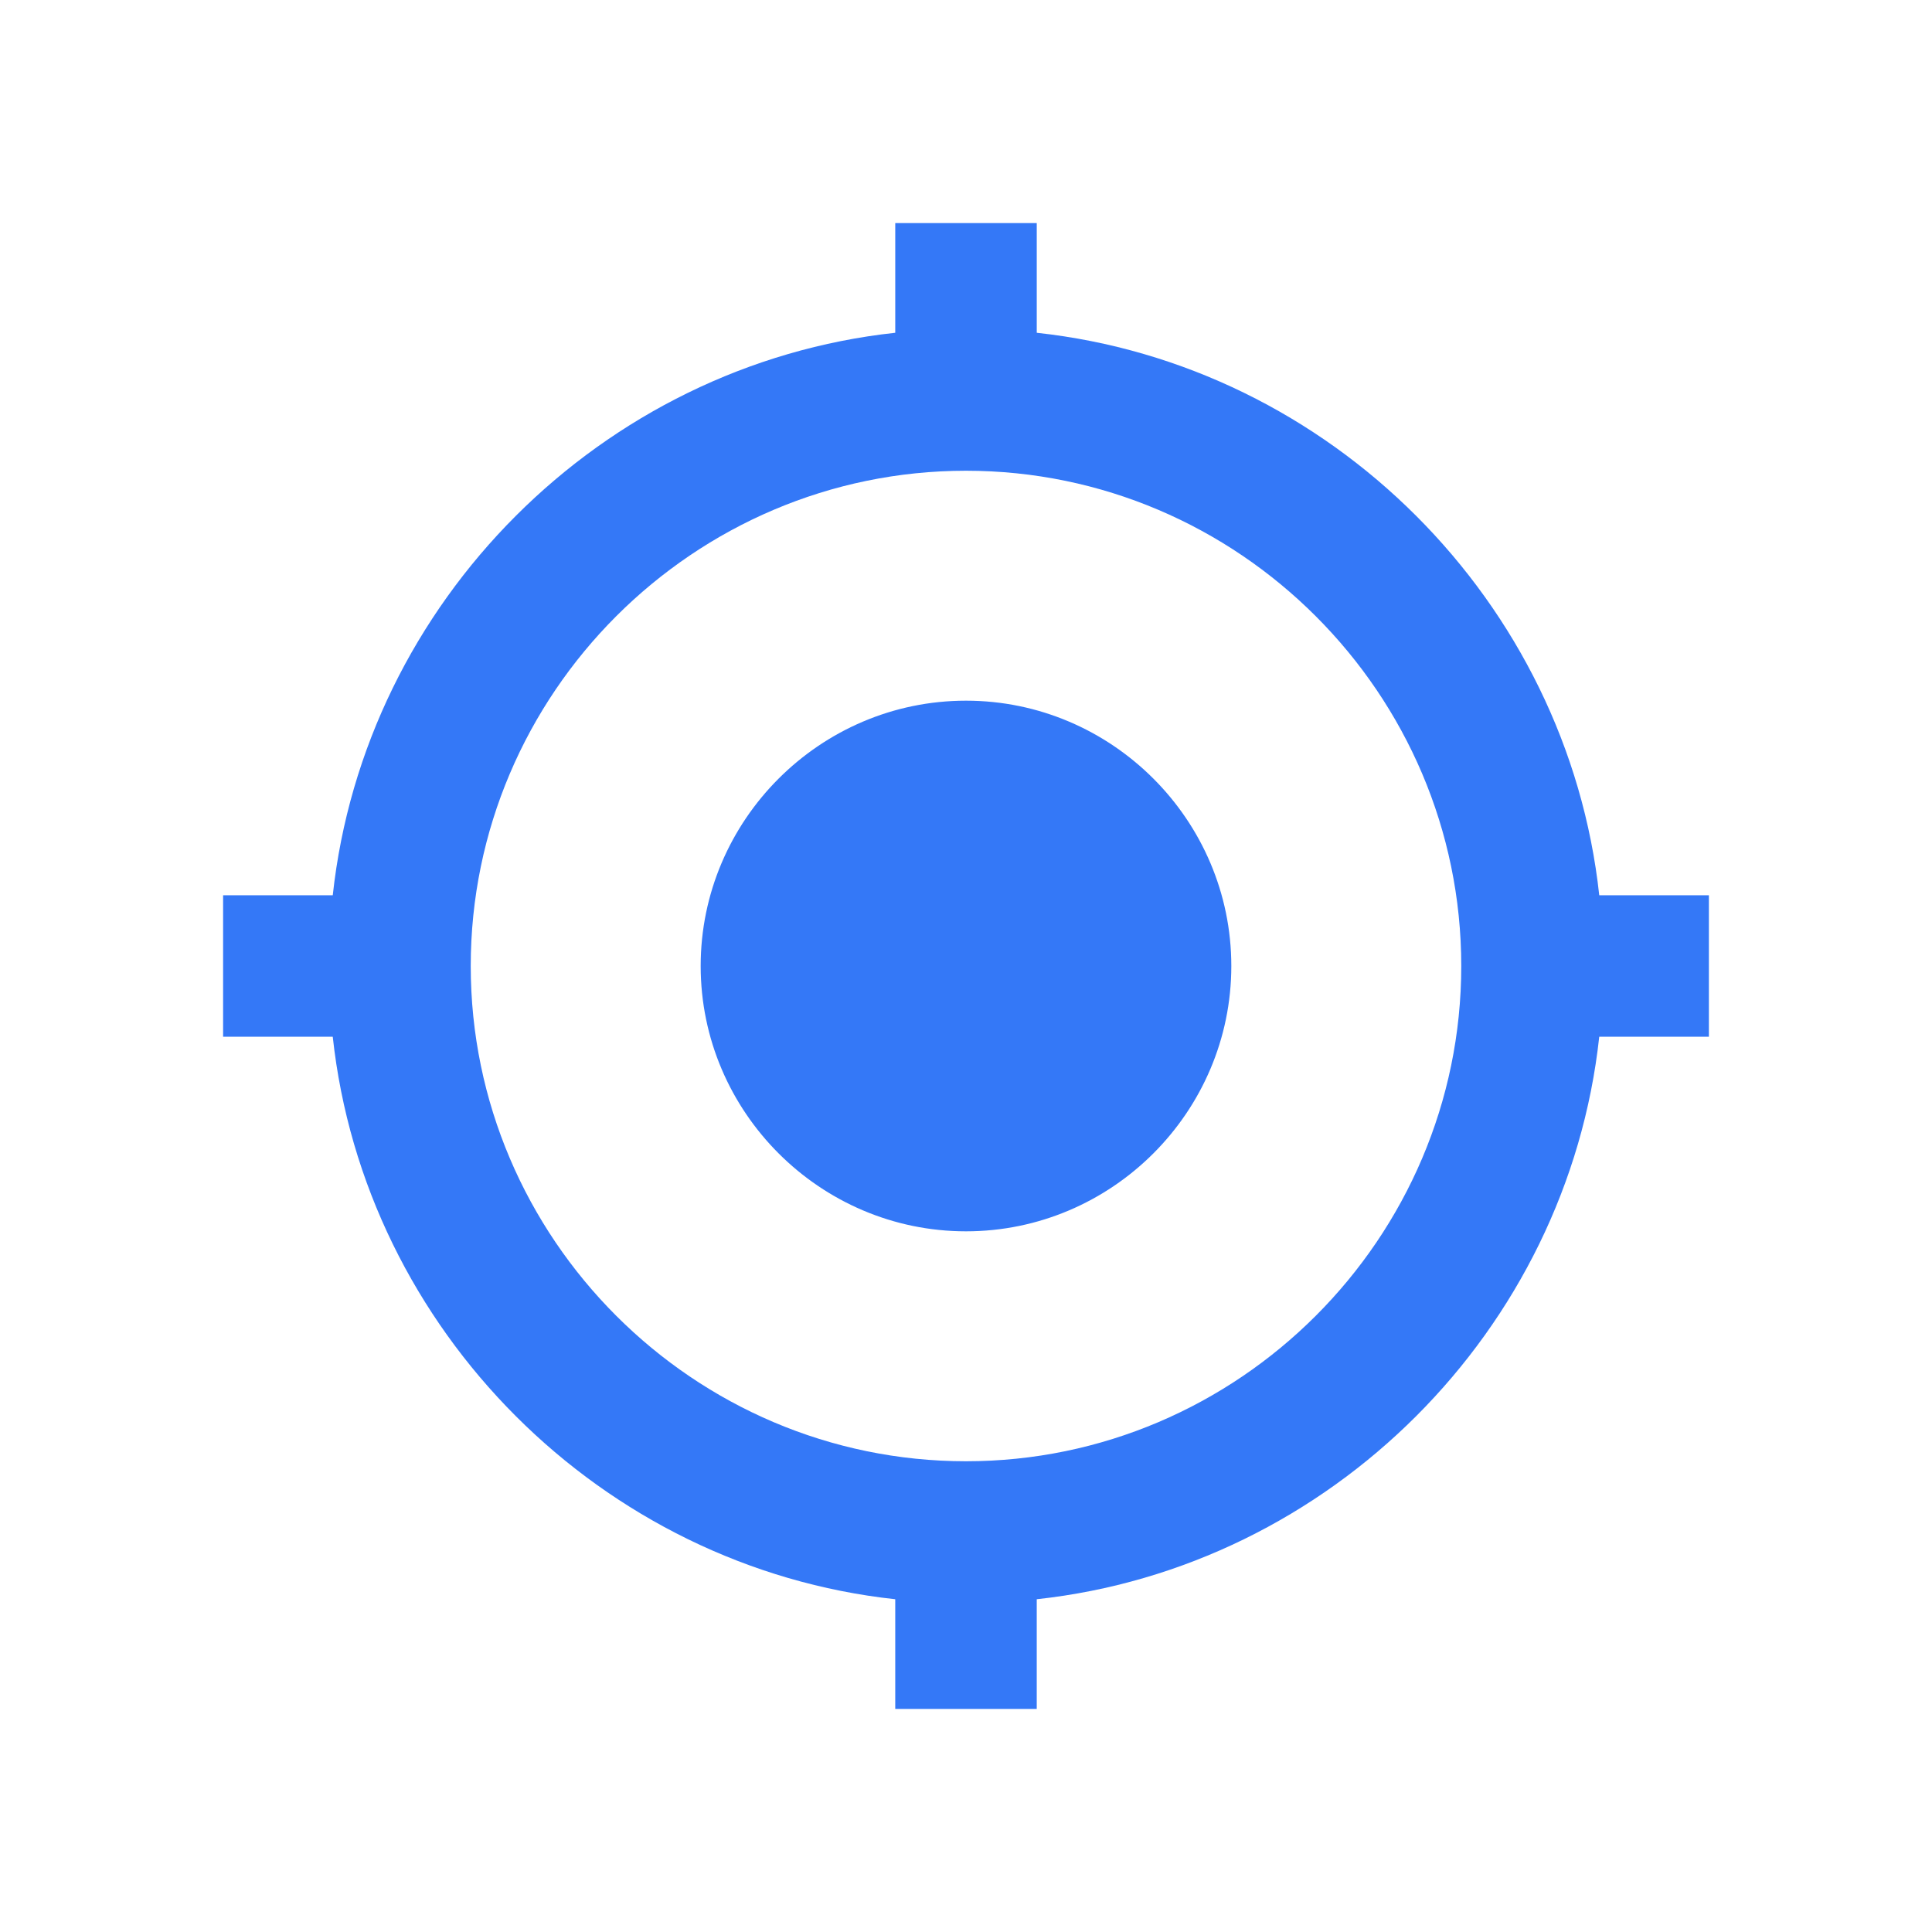 <svg class="icon" viewBox="0 0 1024 1024" xmlns="http://www.w3.org/2000/svg" width="200" height="200"><path d="M512 371.375c-77.35 0-140.627 63.281-140.627 140.625 0 77.35 63.276 140.625 140.627 140.625 77.353 0 140.623-63.274 140.623-140.625 0-77.344-63.27-140.625-140.623-140.625zm335.633 103.126C830.75 318.88 705.12 193.25 549.5 176.377V118.25h-74.998v58.126C318.88 193.249 193.25 318.878 176.369 474.499H118.25v75h58.117c16.882 155.621 142.51 281.25 298.132 298.132v58.119h74.999v-58.117c155.62-16.882 281.25-142.51 298.133-298.132h58.119v-75h-58.117zM512 774.499C367.619 774.5 249.499 656.378 249.499 512c0-144.38 118.12-262.5 262.501-262.5 144.378 0 262.498 118.122 262.498 262.5S656.378 774.5 512 774.5z" fill="#3478f7"/></svg>